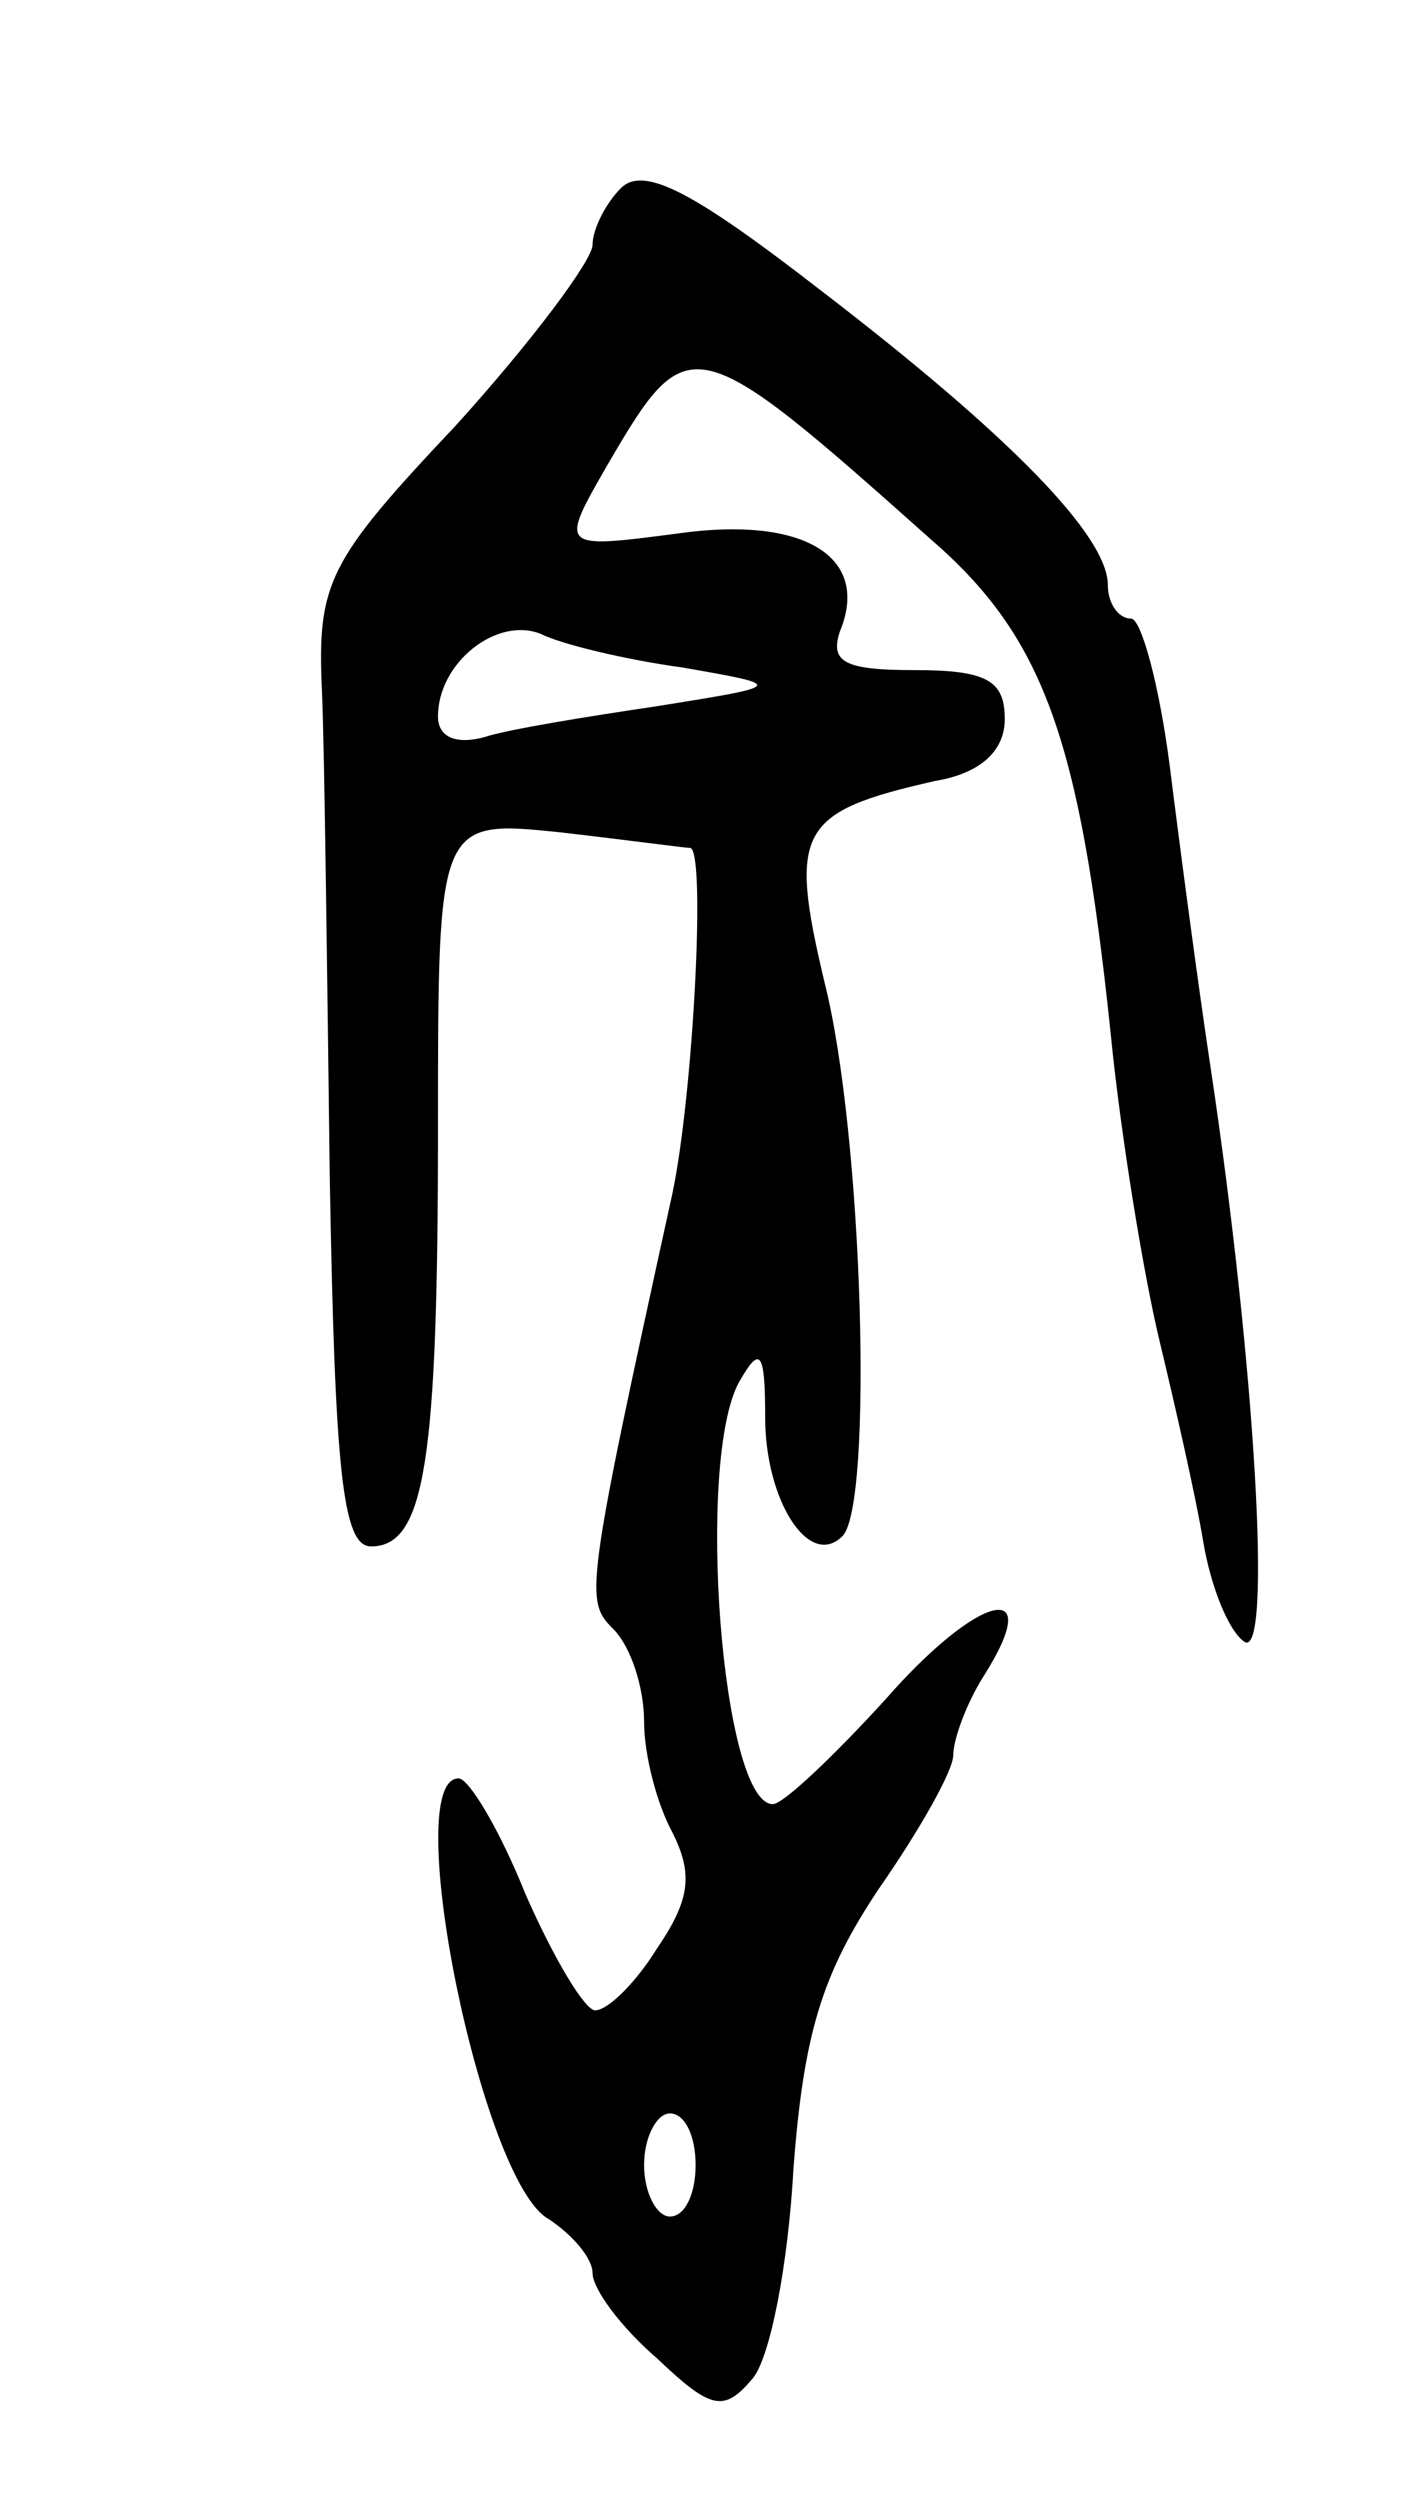 <svg version="1.0" xmlns="http://www.w3.org/2000/svg"
 width="55pt" height="97pt" viewBox="0 0 55 97"
 preserveAspectRatio="xMidYMid meet">
<g transform="translate(0,97) scale(0.1,-0.1)"
fill="#000000" stroke="none">
<path d="M241 897 c-6 -6 -11 -16 -11 -22 0 -6 -24 -38 -53 -70 -50 -53 -54
-61 -52 -104 1 -25 2 -110 3 -188 2 -114 5 -143 16 -143 21 0 26 33 26 163 0
119 0 119 48 114 26 -3 48 -6 50 -6 6 -2 1 -96 -7 -134 -34 -155 -34 -158 -23
-169 7 -7 12 -23 12 -36 0 -13 5 -32 11 -43 8 -16 7 -26 -6 -45 -8 -13 -19
-24 -24 -24 -4 0 -16 20 -27 45 -10 25 -22 45 -26 45 -23 0 9 -157 35 -171 9
-6 17 -15 17 -21 0 -6 11 -21 25 -33 21 -20 26 -21 37 -8 7 8 14 45 16 82 4
52 11 75 33 108 16 23 29 46 29 52 0 6 5 20 12 31 24 38 -2 32 -38 -9 -20 -22
-40 -41 -44 -41 -20 0 -30 134 -13 164 8 14 10 12 10 -14 0 -32 17 -59 30 -46
12 12 8 156 -7 215 -14 59 -10 66 43 78 18 3 27 12 27 24 0 15 -7 19 -35 19
-27 0 -33 3 -29 15 12 29 -14 45 -63 38 -46 -6 -46 -6 -27 27 31 53 33 53 125
-29 44 -38 58 -77 70 -191 4 -41 13 -95 19 -120 6 -25 14 -60 17 -78 3 -18 10
-35 16 -39 11 -7 4 109 -13 222 -5 33 -12 86 -16 118 -4 31 -11 57 -15 57 -5
0 -9 6 -9 13 0 19 -38 58 -111 114 -49 38 -69 49 -78 40z m24 -186 c40 -7 40
-7 -10 -15 -27 -4 -58 -9 -67 -12 -11 -3 -18 0 -18 8 0 21 23 39 40 32 8 -4
33 -10 55 -13z m5 -581 c0 -11 -4 -20 -10 -20 -5 0 -10 9 -10 20 0 11 5 20 10
20 6 0 10 -9 10 -20z"/>
</g>
</svg>
